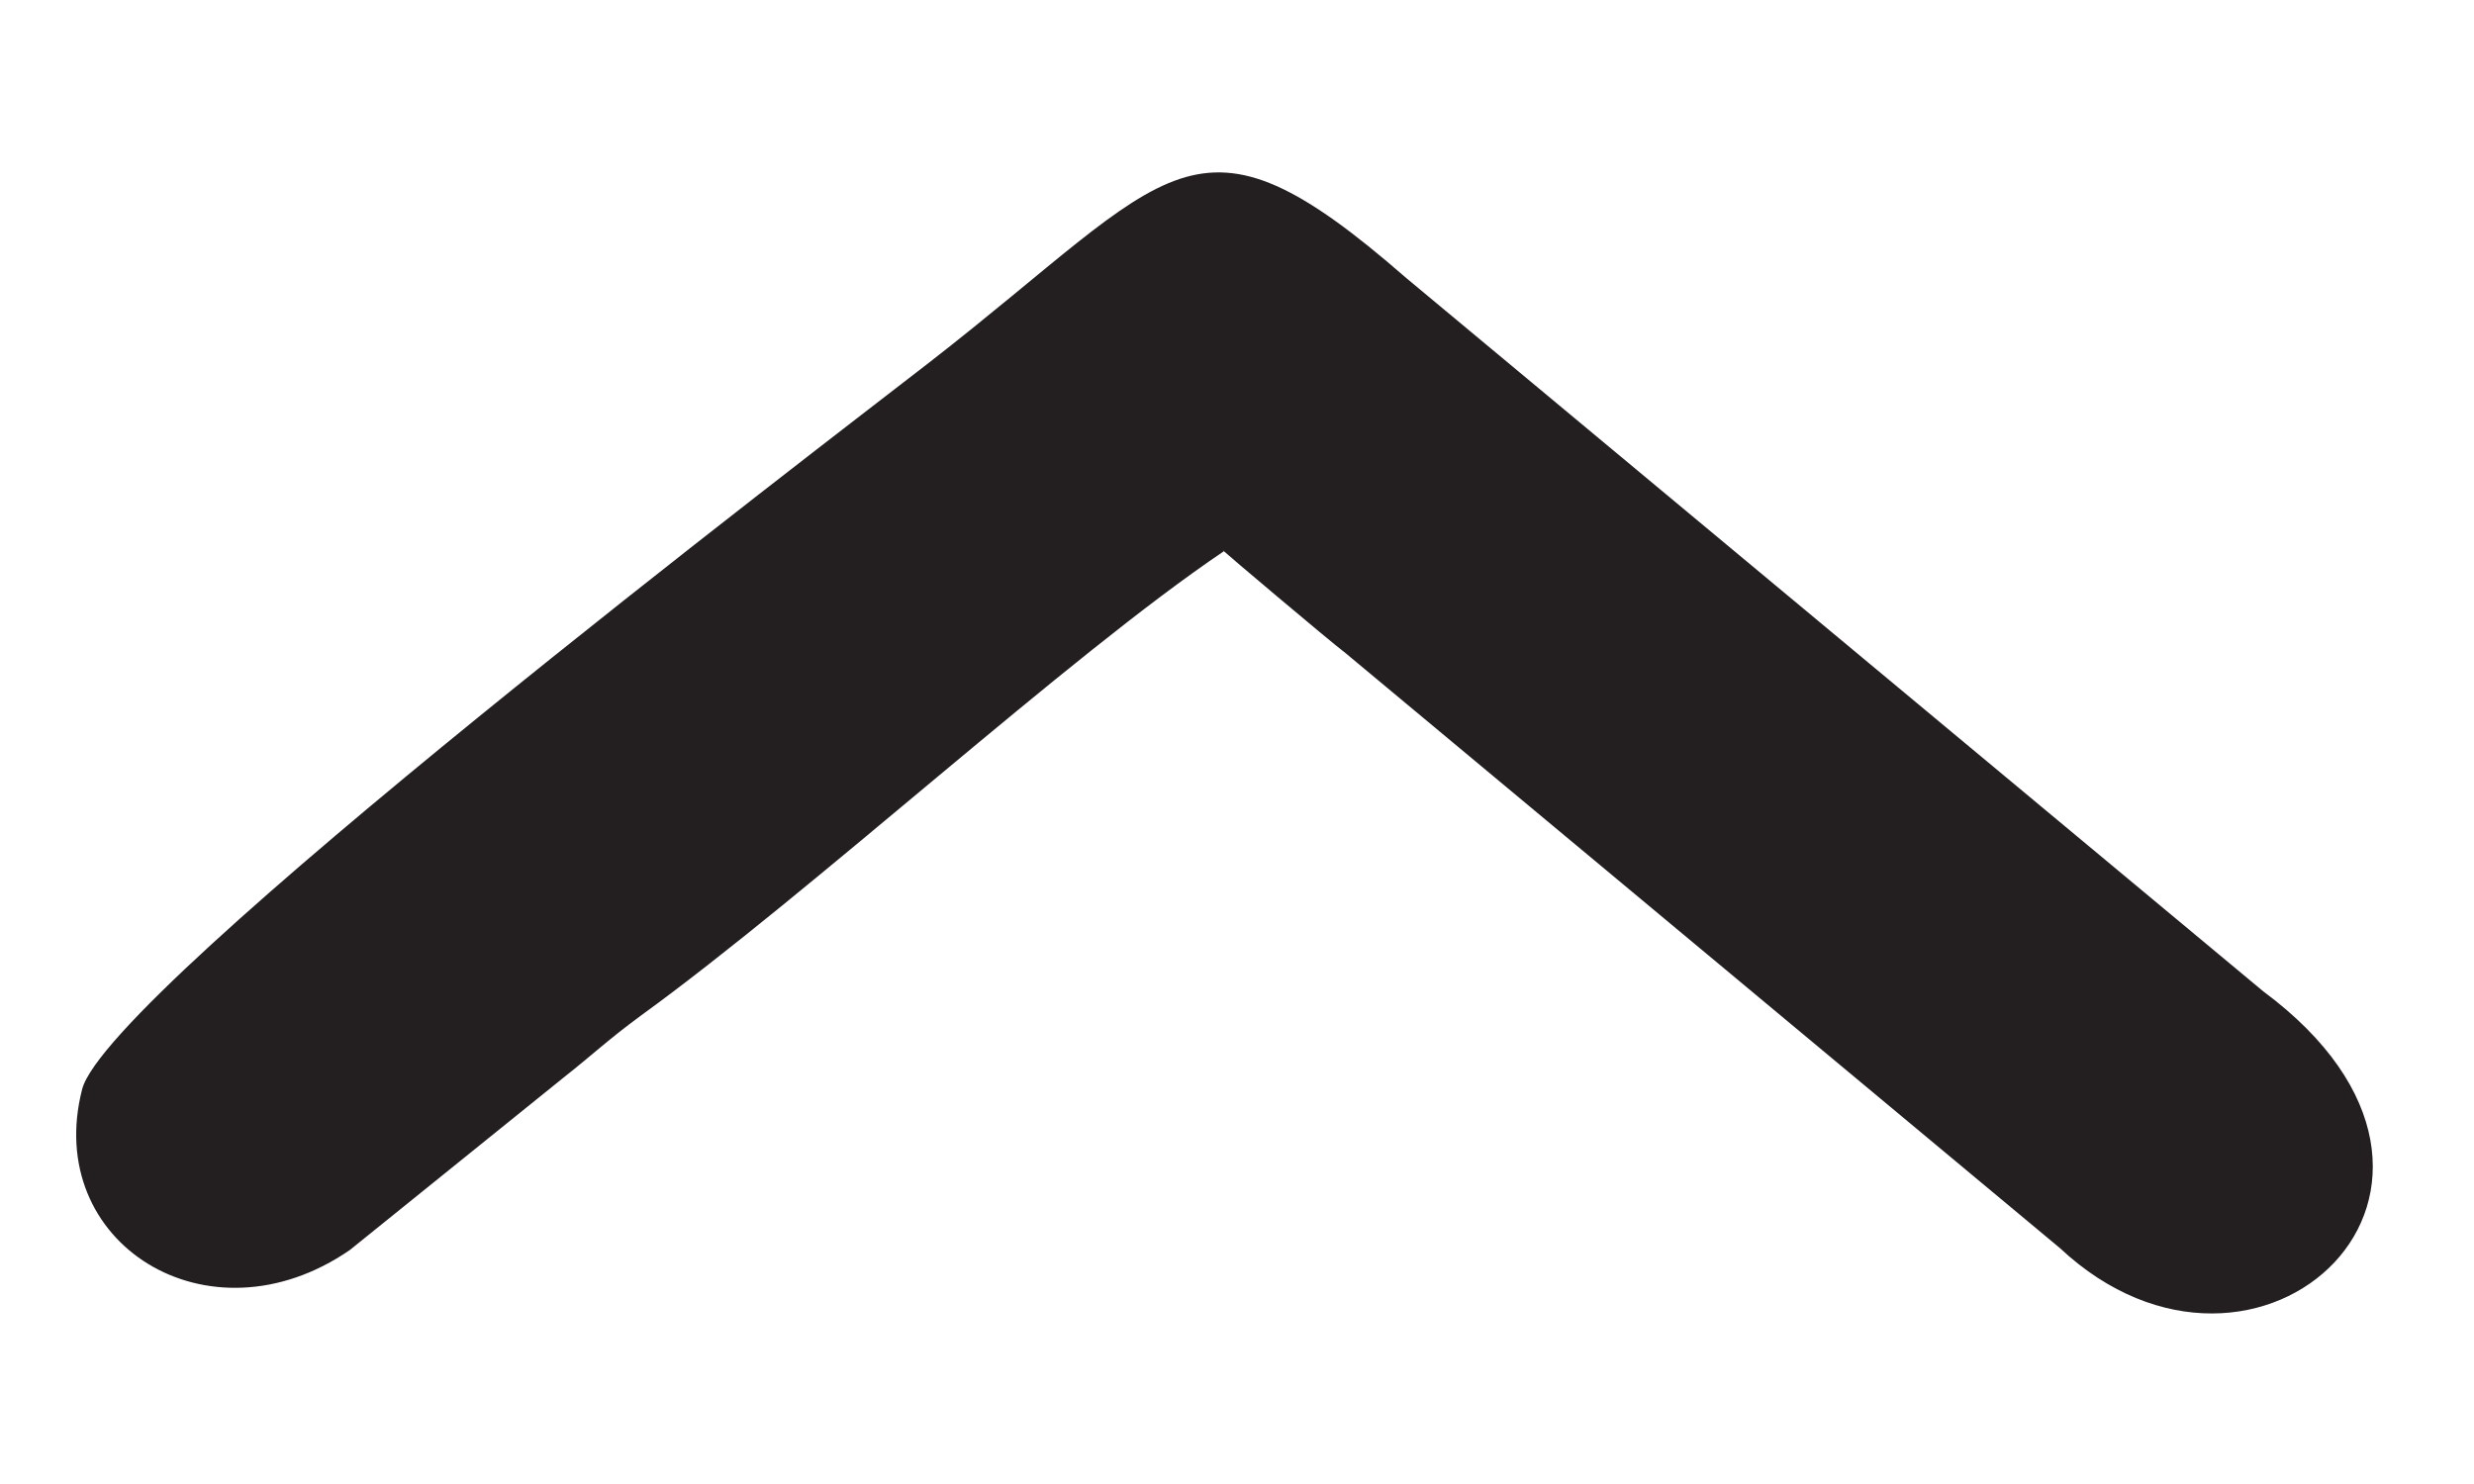 <?xml version="1.0" encoding="UTF-8"?>
<!DOCTYPE svg PUBLIC "-//W3C//DTD SVG 1.1//EN" "http://www.w3.org/Graphics/SVG/1.1/DTD/svg11.dtd">
<!-- Creator: CorelDRAW X6 -->
<svg xmlns="http://www.w3.org/2000/svg" xml:space="preserve" width="50mm" height="30mm" version="1.1" style="shape-rendering:geometricPrecision; text-rendering:geometricPrecision; image-rendering:optimizeQuality; fill-rule:evenodd; clip-rule:evenodd"
viewBox="0 0 5000 3000"
 xmlns:xlink="http://www.w3.org/1999/xlink">
 <defs>
  <style type="text/css">
   <![CDATA[
    .fil0 {fill:#231F20}
   ]]>
  </style>
 </defs>
 <g id="Camada_x0020_1">
  <path class="fil0" d="M2472 1113c0,1 214,182 247,207l1444 1203c400,374 943,-124 411,-519l-1732 -1442c-431,-376 -468,-215 -963,170 -202,157 -1661,1268 -1713,1470 -80,311 255,522 541,325l430 -347c62,-49 93,-79 157,-126 349,-253 865,-728 1180,-940z"/>
 </g>
</svg>
